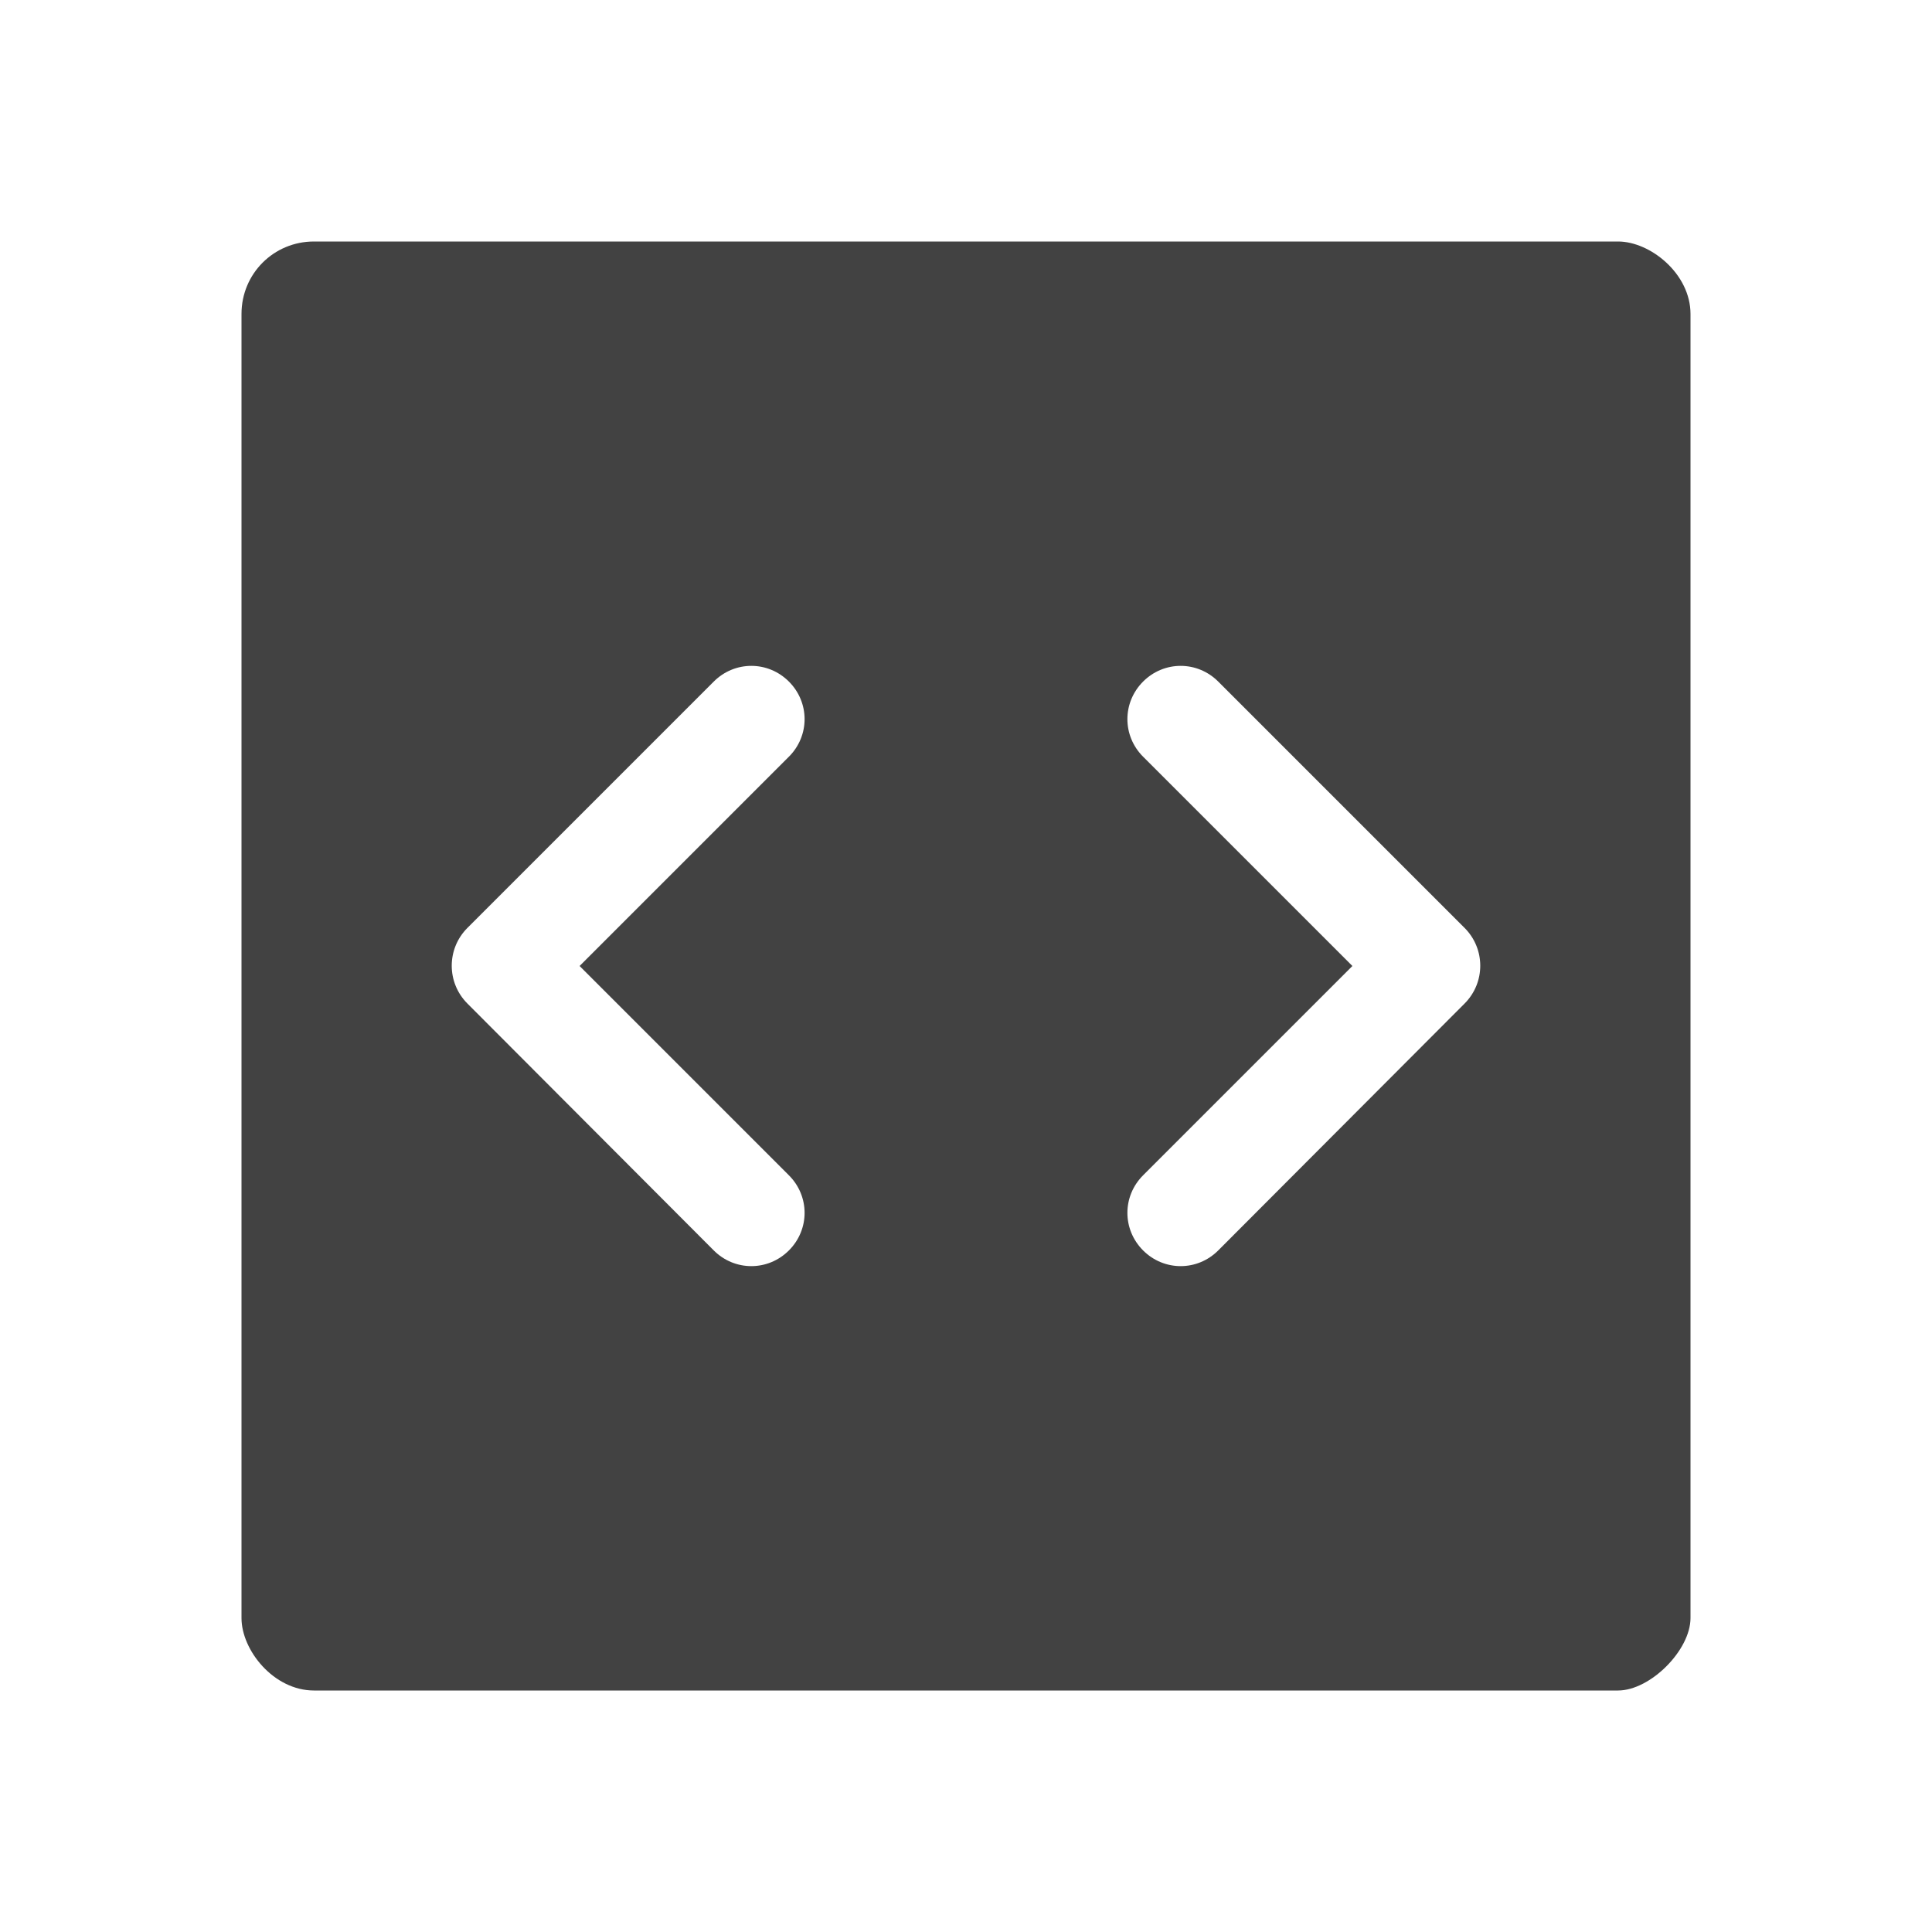 <svg width="36" height="36" viewBox="0 0 36 36" fill="none" xmlns="http://www.w3.org/2000/svg">
<path fill-rule="evenodd" clip-rule="evenodd" d="M5.85 4.5H30.15C30.75 4.5 31.5 5.1 31.5 5.85V30.15C31.5 30.75 30.75 31.5 30.15 31.5H5.85C5.1 31.5 4.5 30.75 4.5 30.15V5.85C4.5 5.1 5.1 4.5 5.85 4.5ZM10.8 18L14.7 21.9C15.09 22.29 15.09 22.91 14.7 23.3C14.31 23.69 13.69 23.69 13.3 23.3L8.71 18.7C8.32 18.31 8.32 17.68 8.71 17.29L13.3 12.7C13.69 12.31 14.31 12.31 14.7 12.7C15.09 13.09 15.09 13.71 14.7 14.1L10.8 18ZM25.2 18L21.3 21.9C20.91 22.29 20.91 22.91 21.3 23.3C21.69 23.69 22.31 23.69 22.7 23.3L27.29 18.7C27.68 18.31 27.68 17.68 27.29 17.29L22.7 12.7C22.31 12.31 21.69 12.31 21.3 12.7C20.91 13.09 20.91 13.71 21.3 14.1L25.2 18Z" fill="#424242"/>
</svg>
